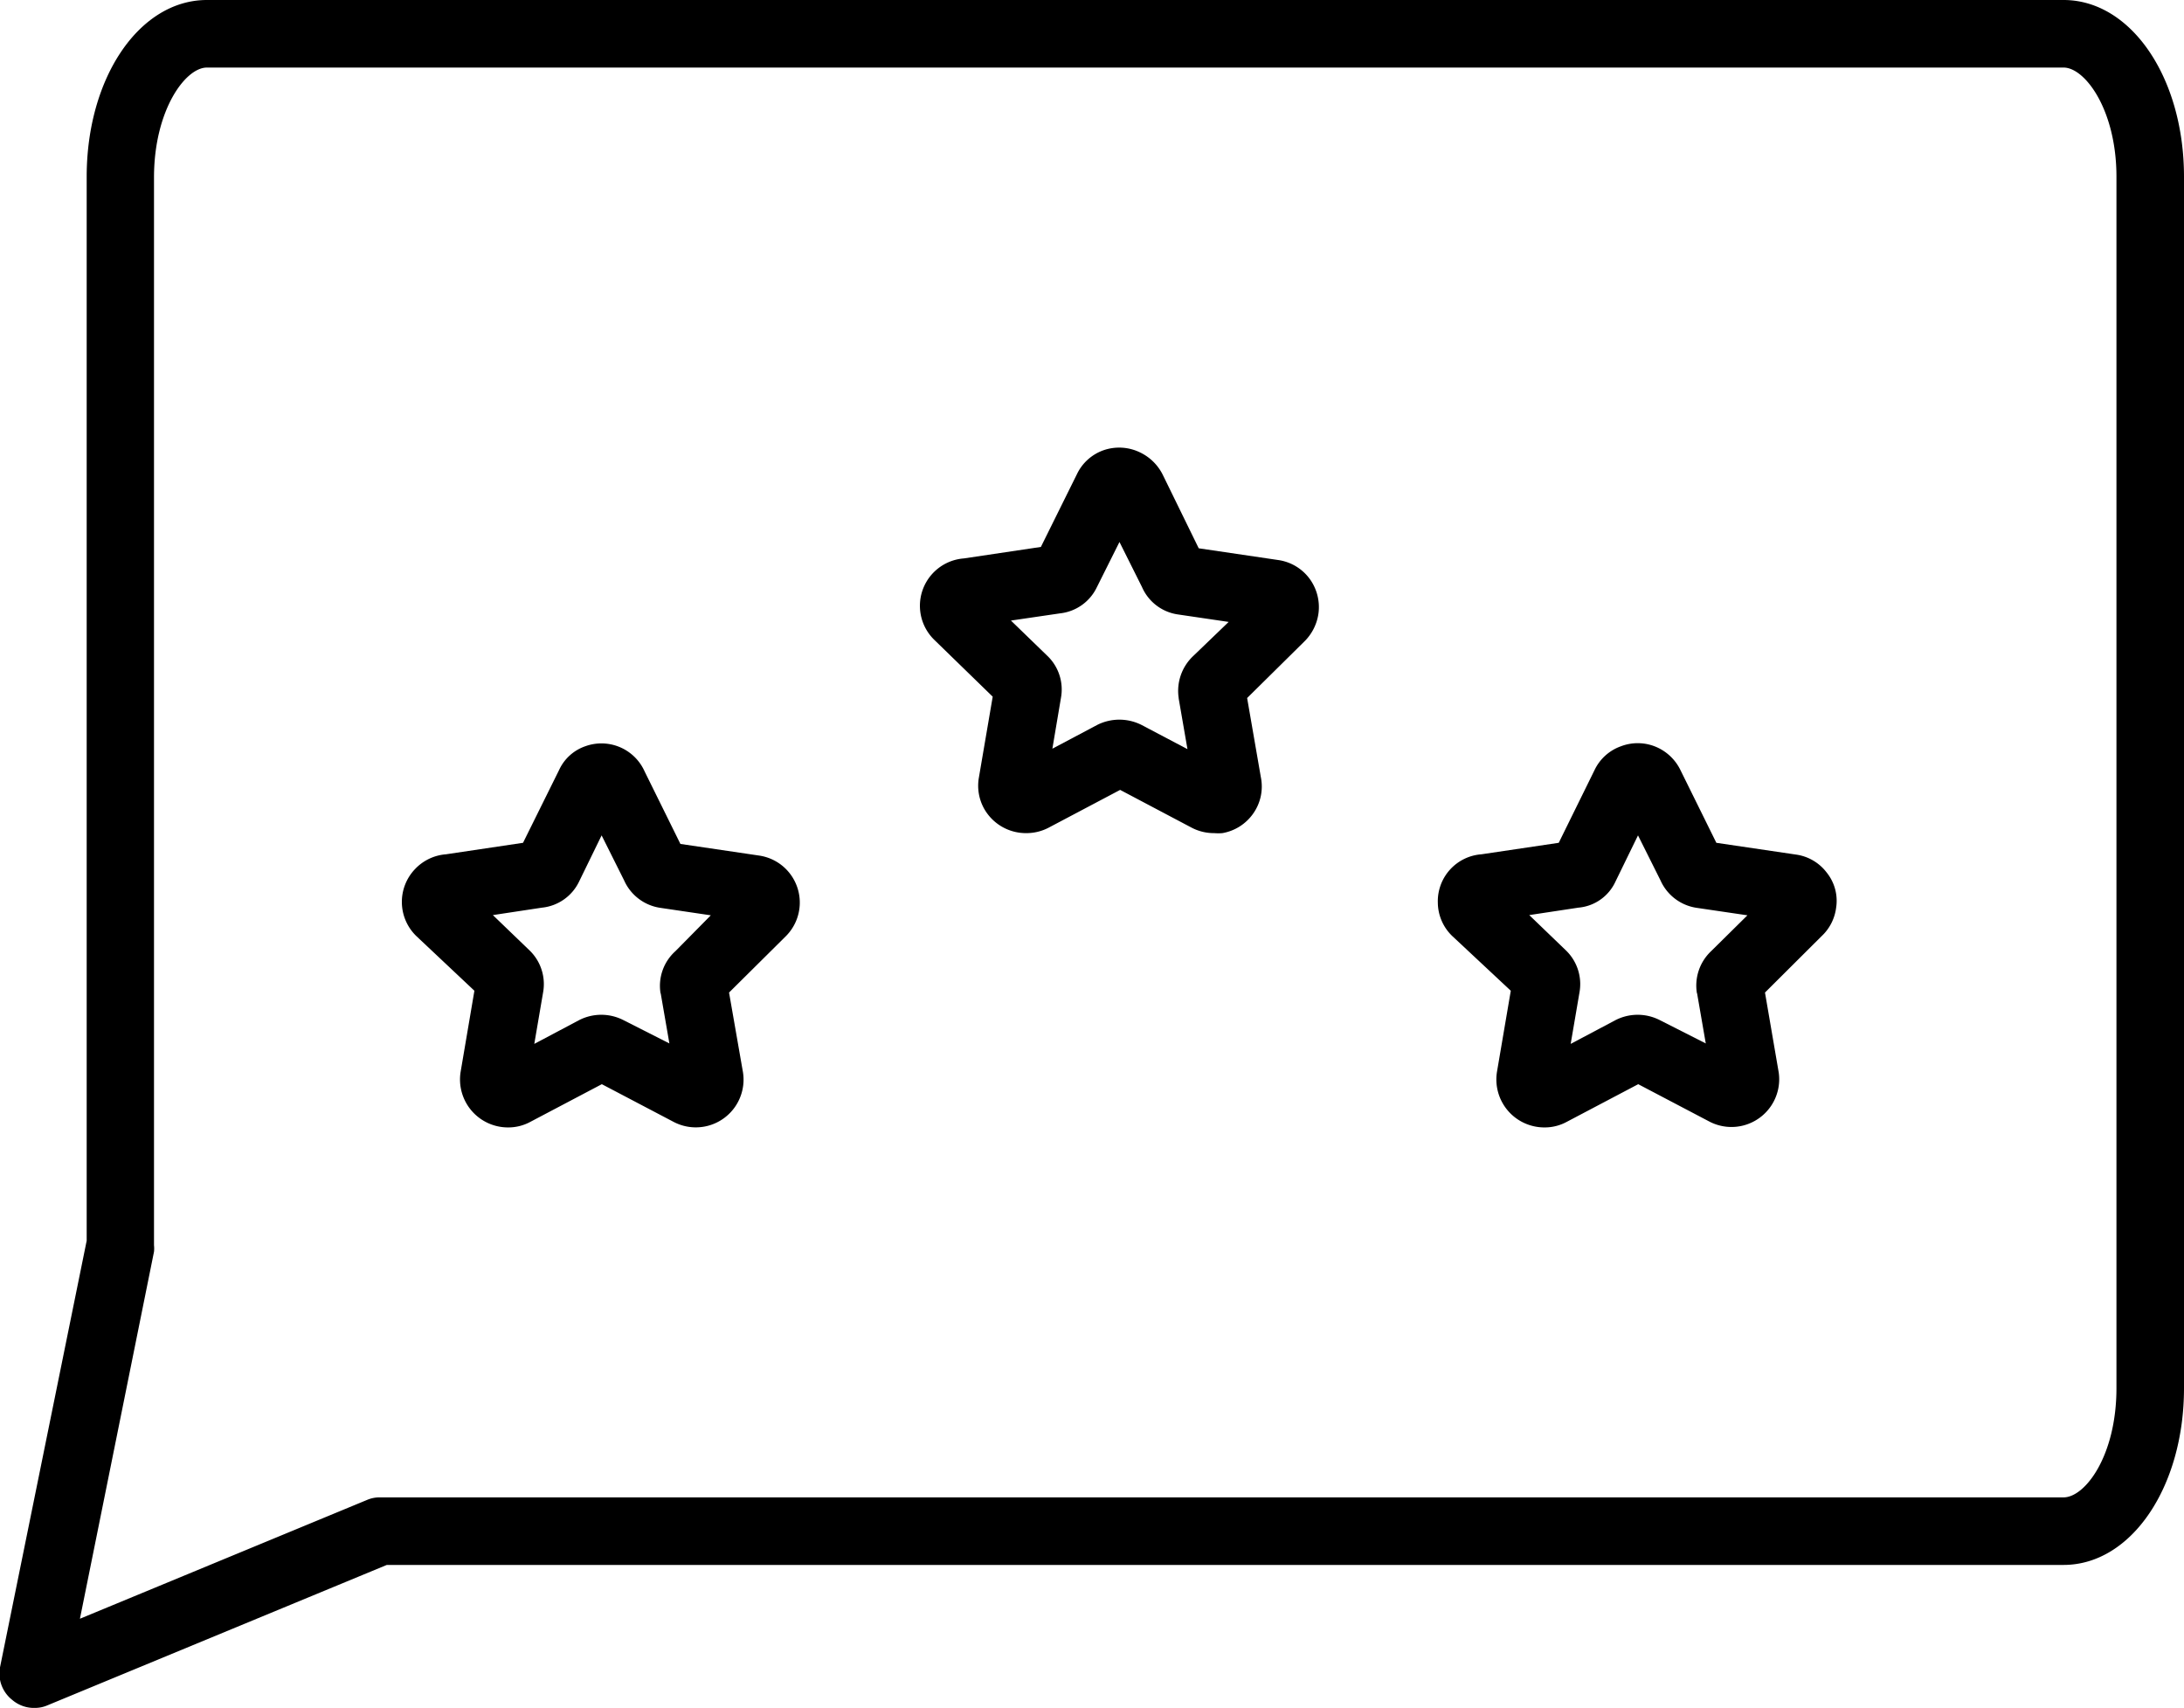 <svg xmlns="http://www.w3.org/2000/svg" viewBox="0 0 97 75.85"><title>reviews</title><g id="Layer_2" data-name="Layer 2"><g id="Layer_1-2" data-name="Layer 1"><path d="M.55,75.5a1.48,1.48,0,0,0,1,.35,1.39,1.39,0,0,0,.57-.12L17.18,69.5H91.65c3,0,5.35-3.45,5.35-7.85V7.85C97,3.45,94.65,0,91.65,0H9.19c-3,0-5.34,3.45-5.34,7.85V55.1L0,74.05A1.49,1.49,0,0,0,.55,75.5Zm3-3.61,3.29-16.3a1.36,1.36,0,0,0,0-.29V7.85C6.85,4.89,8.23,3,9.19,3H91.65C92.61,3,94,4.89,94,7.85v53.8c0,3-1.39,4.85-2.35,4.85H16.88a1.41,1.41,0,0,0-.57.11Z"/><path d="M21.07,44l-.61,3.59a2.13,2.13,0,0,0,2.1,2.48,2.05,2.05,0,0,0,1-.25l3.17-1.67,3.18,1.67A2.12,2.12,0,0,0,33,47.63l-.62-3.55,2.52-2.5A2.11,2.11,0,0,0,33.74,38l-3.52-.52-1.59-3.22A2.1,2.1,0,0,0,26,33.14a2,2,0,0,0-1.17,1.06l-1.6,3.23-3.42.51a2.11,2.11,0,0,0-1.37.65,2.11,2.11,0,0,0,.07,3Zm8.27.09.39,2.25L27.68,45.3a2.16,2.16,0,0,0-1.95,0l-2,1.06.39-2.28a2.08,2.08,0,0,0-.62-1.89l-1.61-1.55,2.18-.33a2.06,2.06,0,0,0,1.65-1.16l1-2.05,1,2a2.09,2.09,0,0,0,1.62,1.22l2.23.33L30,42.24A2.07,2.07,0,0,0,29.34,44.13Z"/><path d="M44.09,30.94l-.61,3.57a2.1,2.1,0,0,0,.21,1.37A2.13,2.13,0,0,0,45.57,37h0a2.13,2.13,0,0,0,1-.24l3.18-1.68,3.18,1.68a2.13,2.13,0,0,0,1,.24,2.19,2.19,0,0,0,.36,0,2.11,2.11,0,0,0,1.37-.87A2.08,2.08,0,0,0,56,34.52L55.39,31l2.52-2.49a2.17,2.17,0,0,0,.65-1.28,2.13,2.13,0,0,0-.42-1.56,2.1,2.1,0,0,0-1.38-.8l-3.52-.52L51.65,21.1a2.17,2.17,0,0,0-1-1A2.12,2.12,0,0,0,49,20a2.07,2.07,0,0,0-1.17,1.06l-1.6,3.23-3.42.51a2.11,2.11,0,0,0-1.3,3.63Zm8.26.08.39,2.25-2.05-1.08a2.19,2.19,0,0,0-1.95,0l-2,1.06L47.12,31a2.07,2.07,0,0,0-.62-1.89l-1.6-1.55,2.18-.32a2.06,2.06,0,0,0,1.64-1.17l1-2,1,2a2.06,2.06,0,0,0,1.61,1.22l2.24.33L53,29.13A2.13,2.13,0,0,0,52.35,31Z"/><path d="M67.1,44l-.61,3.58a2.13,2.13,0,0,0,2.1,2.49,2.05,2.05,0,0,0,1-.25l3.17-1.67,3.18,1.67A2.12,2.12,0,0,0,79,47.63l-.61-3.55,2.51-2.5a2.09,2.09,0,0,0,.65-1.27,2,2,0,0,0-.42-1.56,2.07,2.07,0,0,0-1.38-.8l-3.52-.52-1.59-3.22a2.13,2.13,0,0,0-1-1A2.09,2.09,0,0,0,72,33.14a2.06,2.06,0,0,0-1.18,1.06l-1.59,3.23-3.43.51a2.09,2.09,0,0,0-1.94,2.16,2.08,2.08,0,0,0,.64,1.47Zm8.27.09.39,2.25L73.71,45.3a2.16,2.16,0,0,0-1.95,0l-2,1.06.39-2.28a2.08,2.08,0,0,0-.62-1.89l-1.61-1.55,2.18-.33a2,2,0,0,0,1.65-1.16l1-2.05,1,2a2.09,2.09,0,0,0,1.62,1.22l2.24.33L76,42.24A2.1,2.1,0,0,0,75.37,44.13Z"/></g></g></svg>
